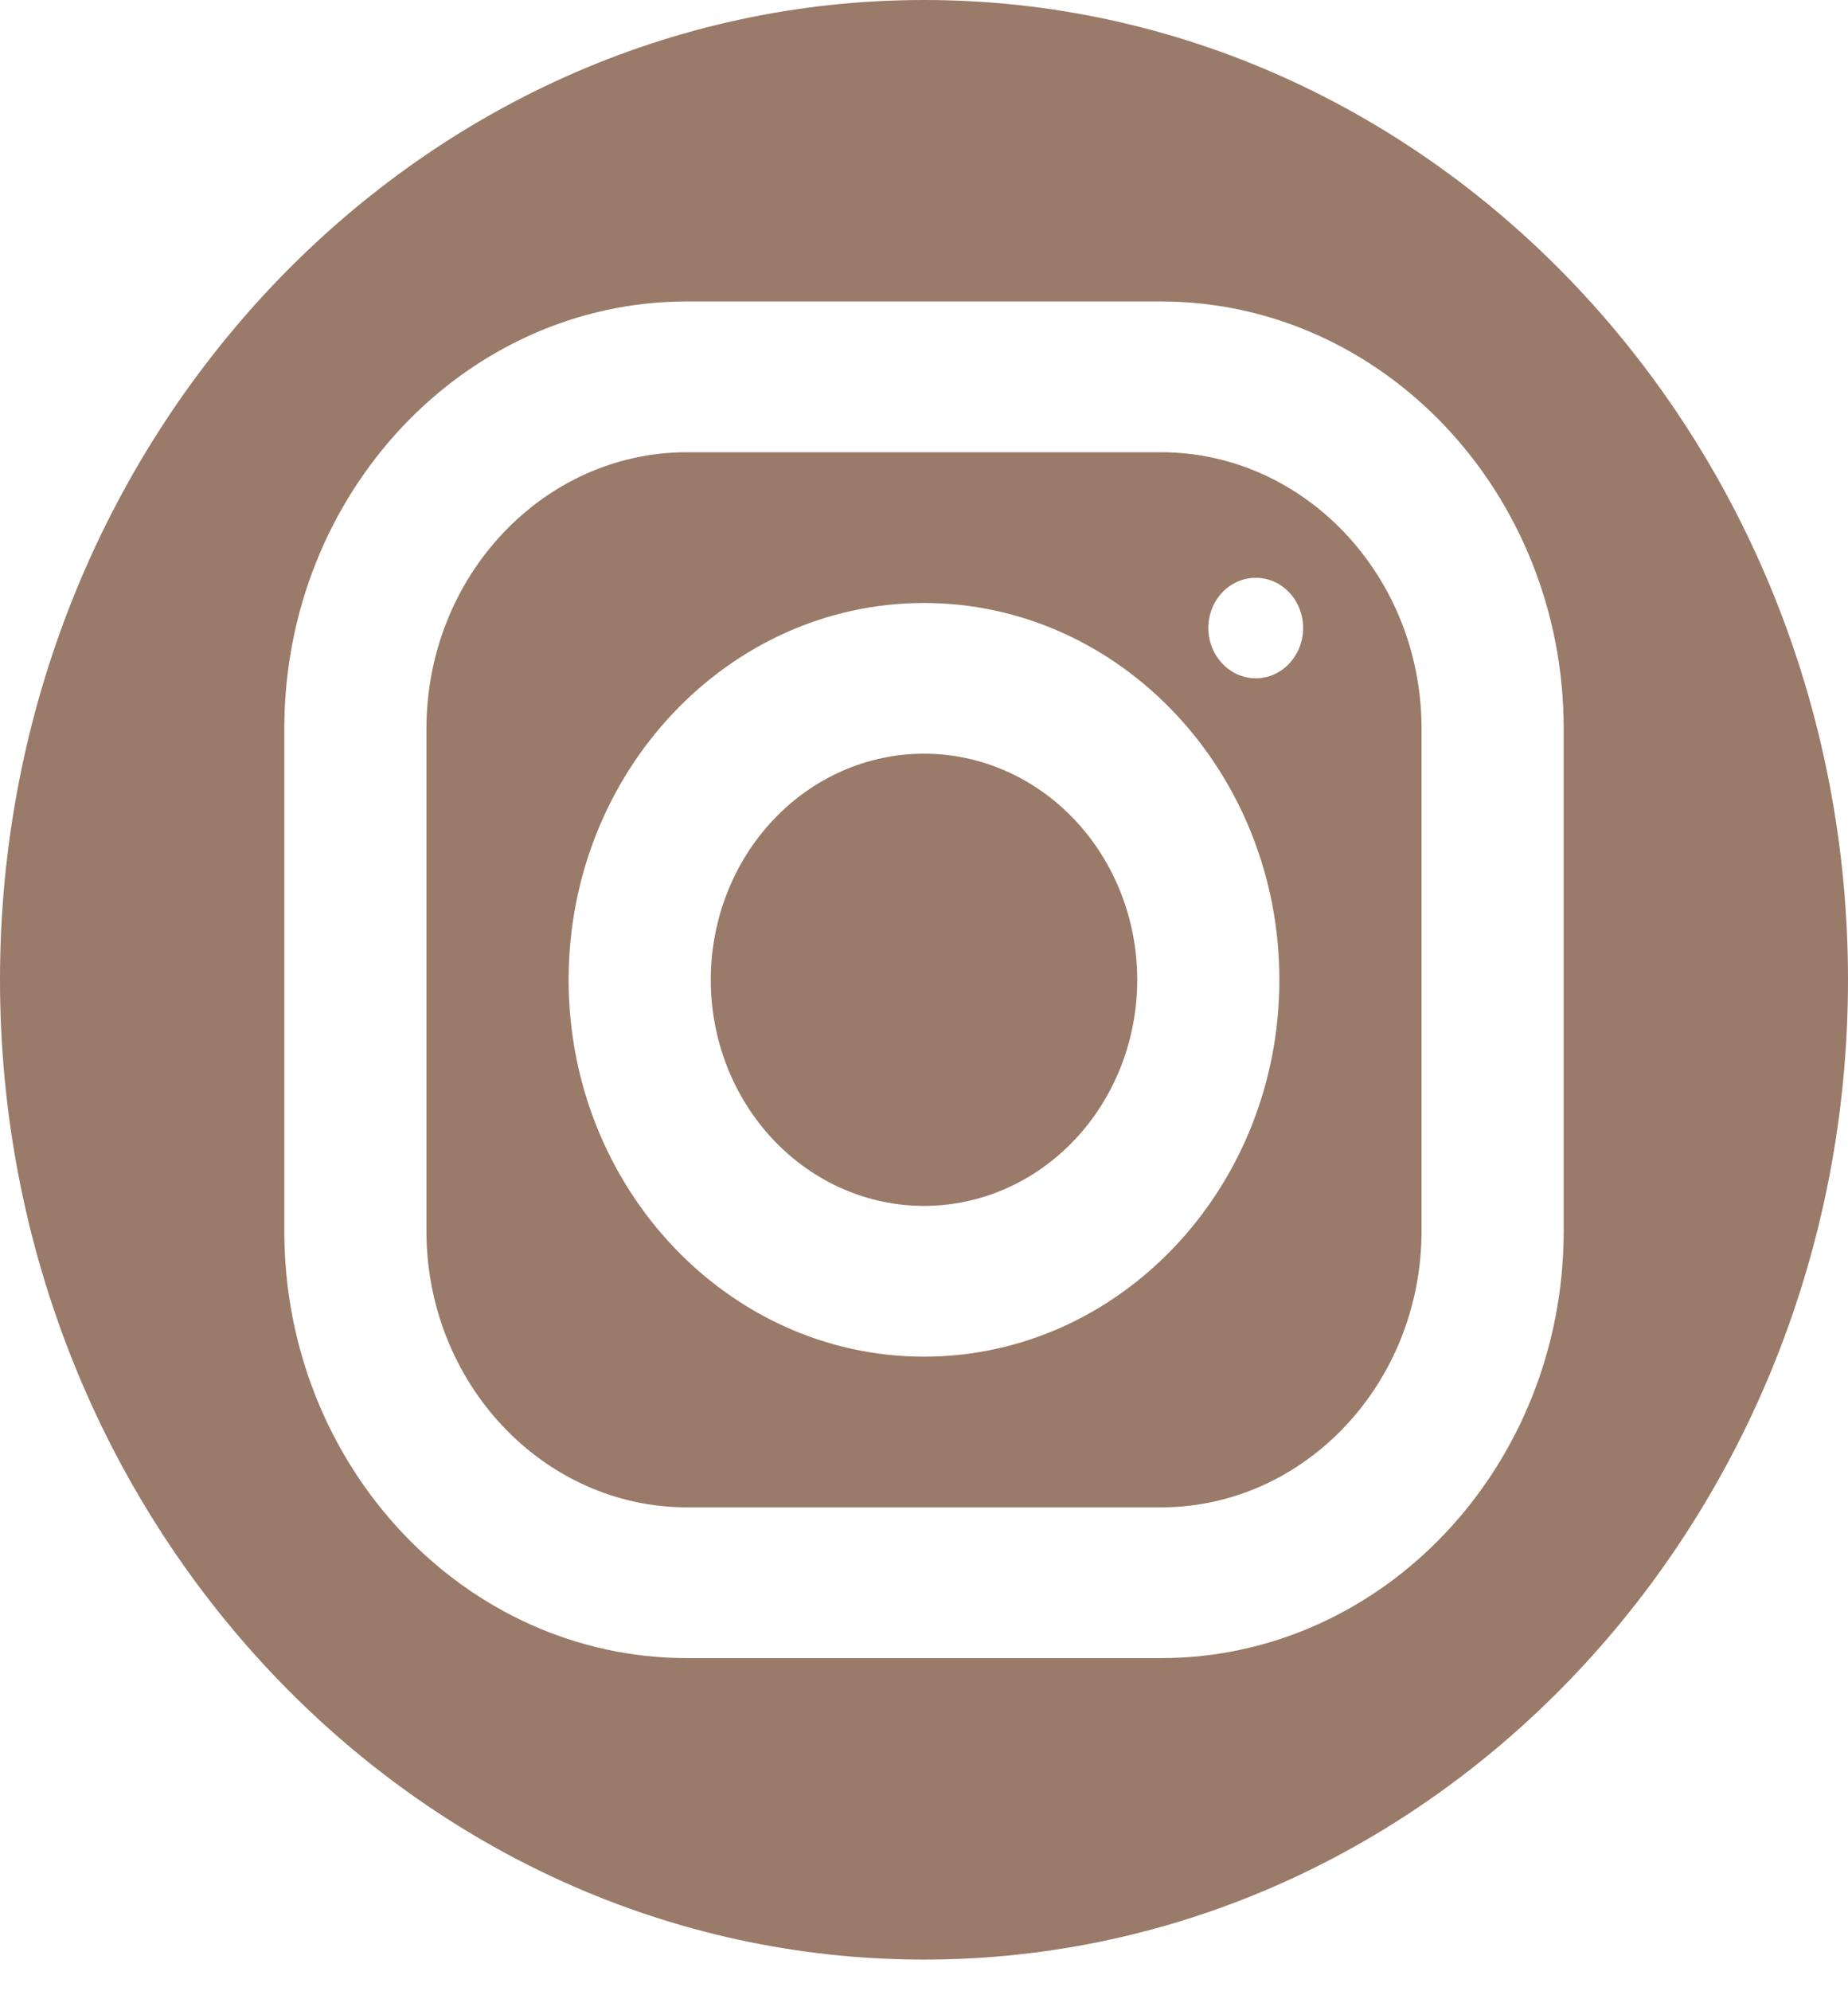 <svg width="26" height="28" viewBox="0 0 26 28" fill="none" xmlns="http://www.w3.org/2000/svg">
<path d="M13 0C5.832 0 0 6.181 0 13.778C0 21.374 5.832 27.555 13 27.555C20.168 27.555 26 21.374 26 13.778C26 6.181 20.168 0 13 0ZM9.666 4.239H16.332C19.457 4.239 22 6.933 22 10.244V17.309C22 20.621 19.458 23.316 16.334 23.316H9.668C6.543 23.316 4 20.622 4 17.311V10.246C4 6.934 6.542 4.239 9.666 4.239ZM9.666 6.359C7.645 6.359 6 8.103 6 10.246V17.311C6 19.453 7.646 21.196 9.668 21.196H16.334C18.355 21.196 20 19.452 20 17.309V10.244C20 8.102 18.354 6.359 16.332 6.359H9.666ZM17.668 8.125C18.036 8.125 18.334 8.44 18.334 8.83C18.334 9.22 18.036 9.538 17.668 9.538C17.3 9.538 17 9.22 17 8.83C17 8.44 17.3 8.125 17.668 8.125ZM13 8.479C15.757 8.479 18 10.856 18 13.778C18 16.7 15.757 19.077 13 19.077C10.243 19.077 8 16.7 8 13.778C8 10.856 10.243 8.479 13 8.479ZM13 10.598C12.204 10.598 11.441 10.933 10.879 11.529C10.316 12.126 10 12.934 10 13.778C10 14.621 10.316 15.43 10.879 16.026C11.441 16.622 12.204 16.957 13 16.957C13.796 16.957 14.559 16.622 15.121 16.026C15.684 15.43 16 14.621 16 13.778C16 12.934 15.684 12.126 15.121 11.529C14.559 10.933 13.796 10.598 13 10.598V10.598Z" fill="#643318" fill-opacity="0.65"/>
</svg>
